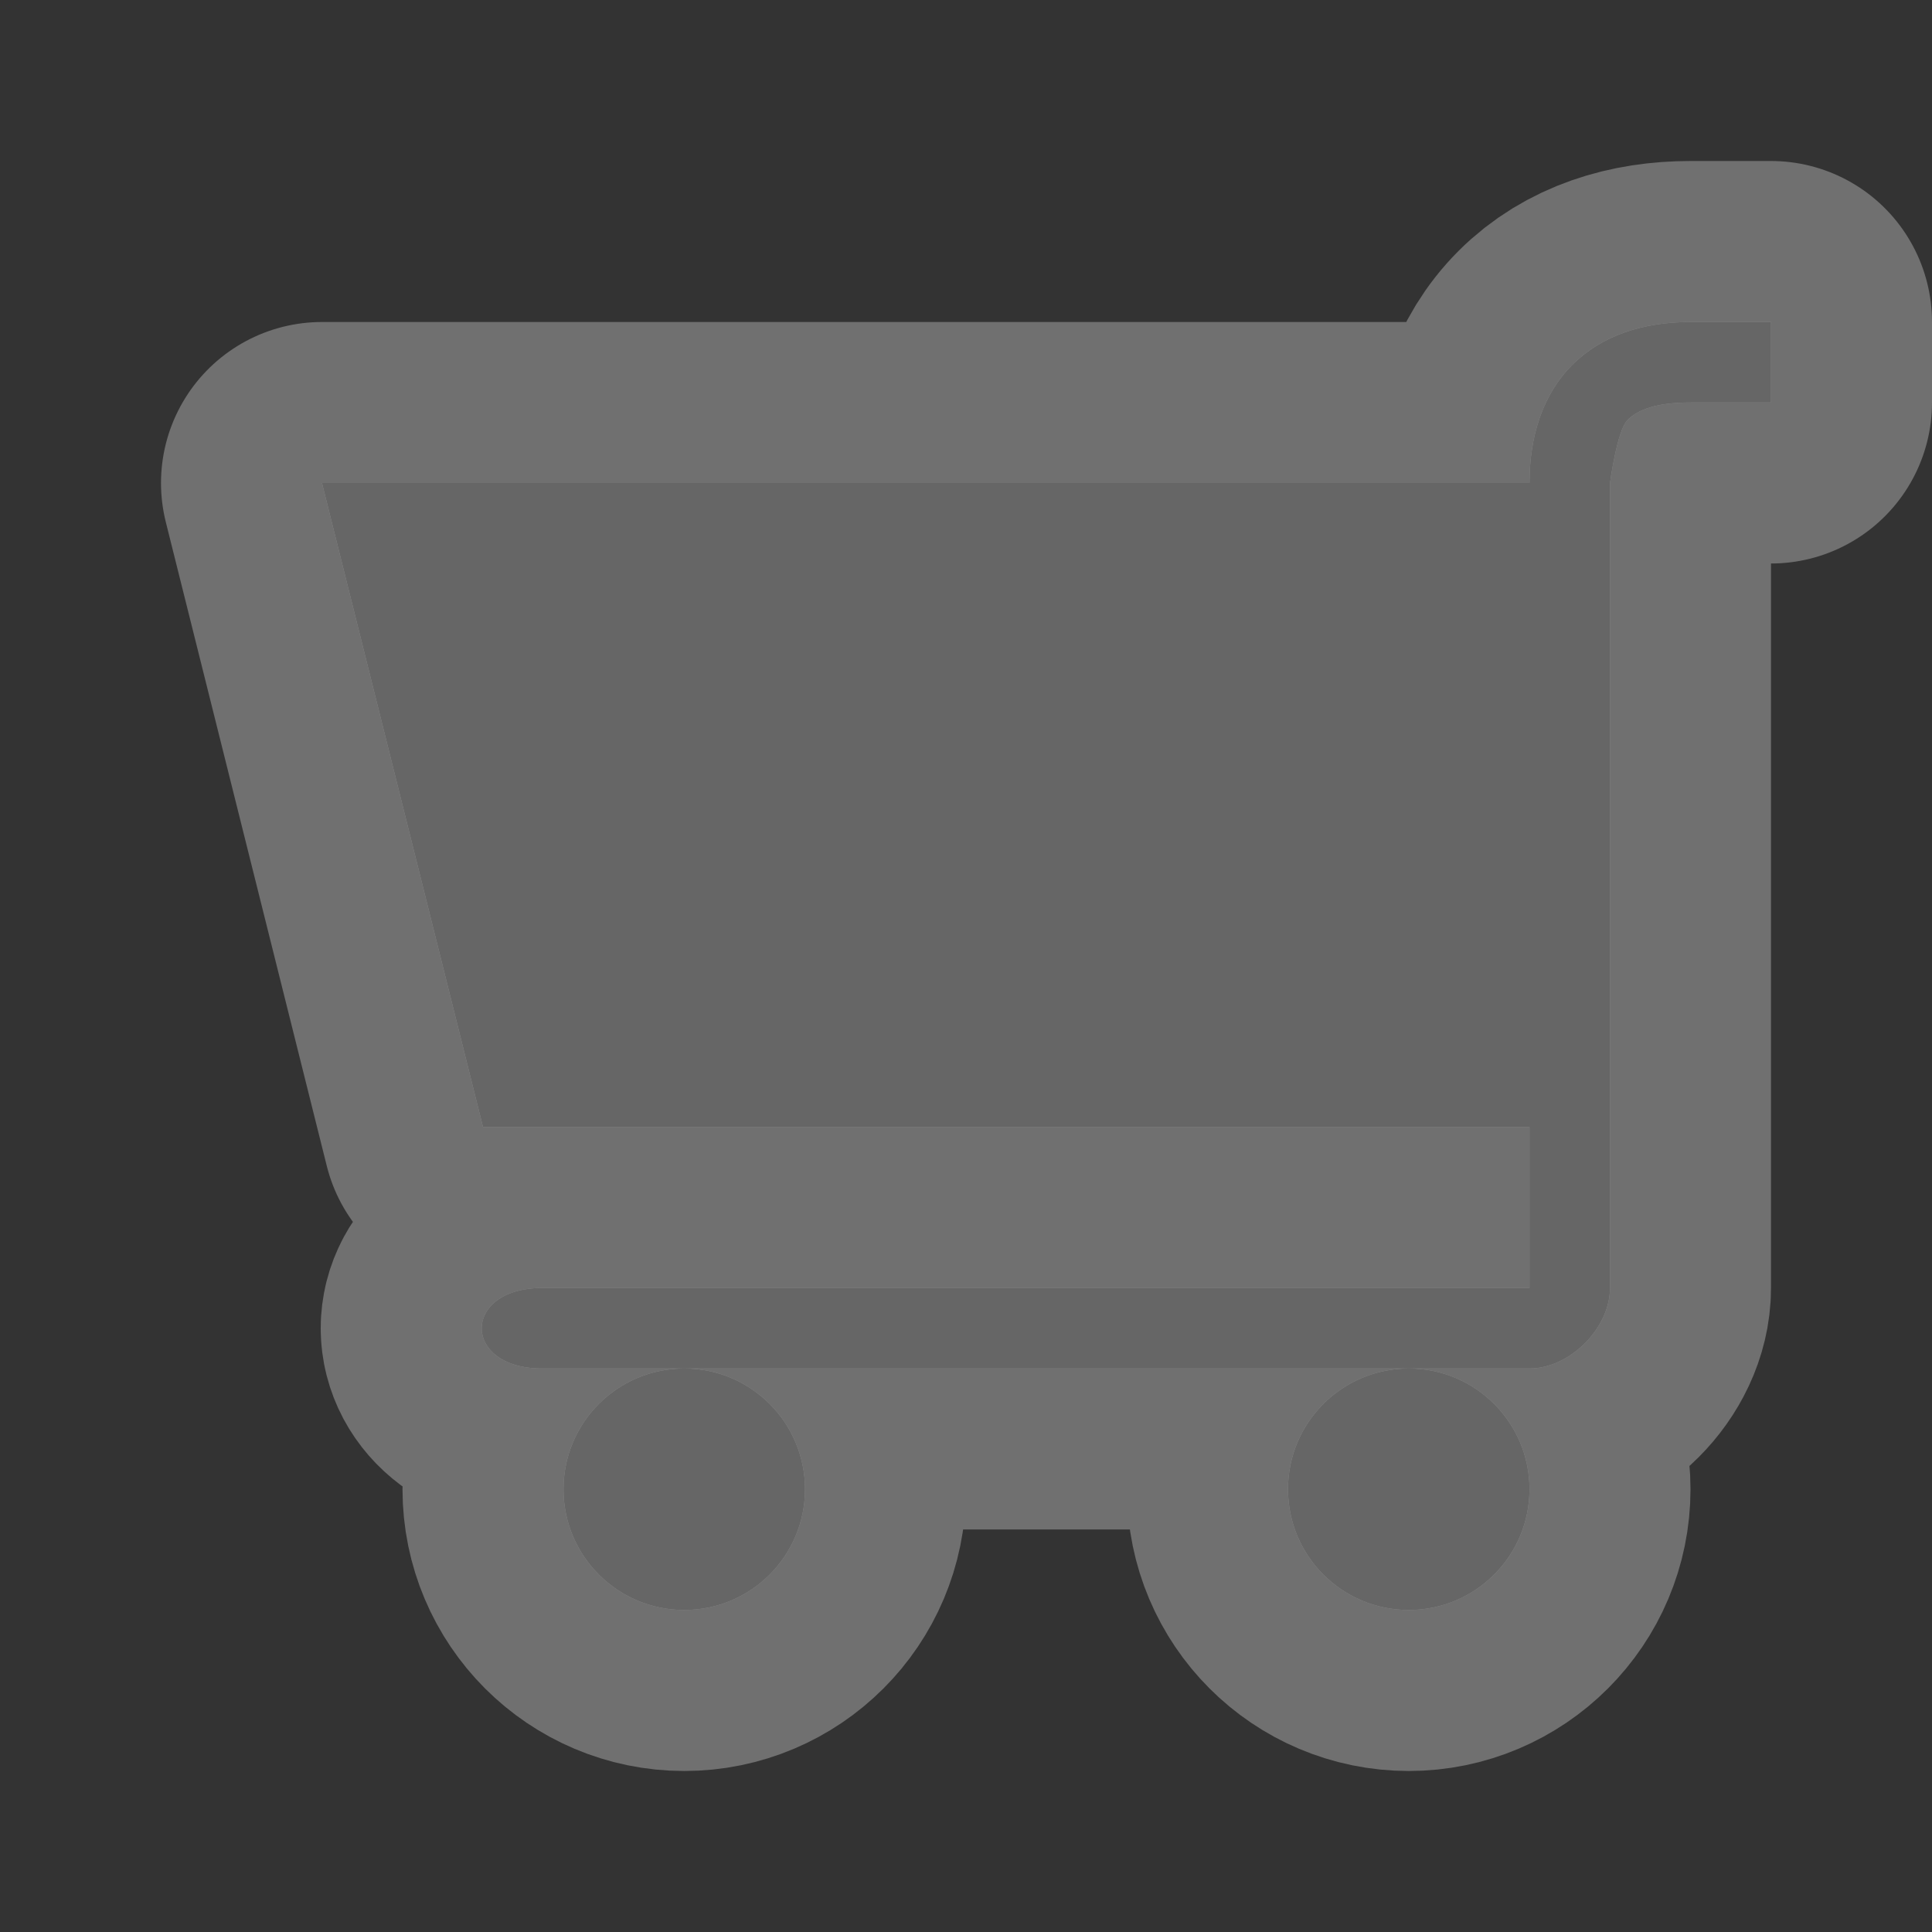 <?xml version="1.0" encoding="UTF-8" standalone="no"?>
<!-- Created with Inkscape (http://www.inkscape.org/) -->

<svg
   xmlns:dc="http://purl.org/dc/elements/1.1/"
   xmlns:cc="http://creativecommons.org/ns#"
   xmlns:rdf="http://www.w3.org/1999/02/22-rdf-syntax-ns#"
   xmlns:svg="http://www.w3.org/2000/svg"
   xmlns="http://www.w3.org/2000/svg"
   xmlns:inkscape="http://www.inkscape.org/namespaces/inkscape"
   version="1.1"
   width="12"
   height="12"
   id="svg4764">
  <rect width="100%" height="100%" fill="#333333" stroke="none"/>
  <defs
     id="defs4766" />
  <g
     transform="translate(0,-1040.362)"
     id="layer1">
    <g
       transform="translate(-360,-154)"
       id="grocery-12"
       style="display:inline">
      <g
         transform="translate(-1,0)"
         id="g21550">
        <path
           d="m 371.5,1196.362 c -0.292,0 -0.55,0.082 -0.734,0.266 -0.184,0.184 -0.266,0.443 -0.266,0.734 l -7.5,0 1,4 6.5,0 0,1 -6.133,0 c -0.5,0 -0.5,0.5 0,0.5 l 0.883,0 4.5,0 0.75,0 c 0.25,0 0.5,-0.25 0.5,-0.5 l 0,-0.5 0,-4 0,-0.5 c 0,0 0.043,-0.325 0.109,-0.391 0.066,-0.066 0.182,-0.109 0.391,-0.109 0.056,0 0.5,0 0.5,0 l 0,-0.5 c 0,0 -0.431,0 -0.5,0 z m -1.75,6.5 c -0.414,0 -0.75,0.336 -0.75,0.75 0,0.414 0.336,0.75 0.75,0.75 0.414,0 0.75,-0.336 0.75,-0.75 0,-0.414 -0.336,-0.75 -0.75,-0.75 z m -4.5,0 c -0.414,0 -0.75,0.336 -0.75,0.75 0,0.414 0.336,0.75 0.75,0.75 0.414,0 0.75,-0.336 0.75,-0.75 0,-0.414 -0.336,-0.75 -0.75,-0.75 z"
           inkscape:connector-curvature="0"
           id="path15363"
           style="opacity:0.3;color:#000000;fill:#ffffff;fill-opacity:1;fill-rule:nonzero;stroke:#ffffff;stroke-width:2;stroke-linecap:round;stroke-linejoin:round;stroke-miterlimit:4;stroke-opacity:1;stroke-dasharray:none;stroke-dashoffset:0;marker:none;visibility:visible;display:inline;overflow:visible;enable-background:accumulate" />
        <path
           d="m 371.5,1196.362 c -0.292,0 -0.55,0.082 -0.734,0.266 -0.184,0.184 -0.266,0.443 -0.266,0.734 l -7.5,0 1,4 6.5,0 0,1 -6.133,0 c -0.5,0 -0.5,0.5 0,0.5 l 0.883,0 4.5,0 0.75,0 c 0.25,0 0.5,-0.25 0.5,-0.5 l 0,-0.5 0,-4 0,-0.5 c 0,0 0.043,-0.325 0.109,-0.391 0.066,-0.066 0.182,-0.109 0.391,-0.109 0.056,0 0.5,0 0.5,0 l 0,-0.5 c 0,0 -0.431,0 -0.5,0 z m -1.75,6.5 c -0.414,0 -0.75,0.336 -0.75,0.75 0,0.414 0.336,0.75 0.75,0.75 0.414,0 0.75,-0.336 0.75,-0.75 0,-0.414 -0.336,-0.75 -0.75,-0.75 z m -4.5,0 c -0.414,0 -0.75,0.336 -0.75,0.75 0,0.414 0.336,0.75 0.75,0.75 0.414,0 0.75,-0.336 0.75,-0.75 0,-0.414 -0.336,-0.75 -0.75,-0.75 z"
           inkscape:connector-curvature="0"
           id="rect7842-7"
           style="color:#000000;fill:#666666;fill-opacity:1;stroke:none;stroke-width:2;marker:none;visibility:visible;display:inline;overflow:visible;enable-background:accumulate" />
      </g>
    </g>
  </g>
  <rect
     width="12"
     height="12"
     x="0"
     y="0"
     id="canvas"
     style="fill:none;stroke:none;visibility:hidden" />
</svg>
